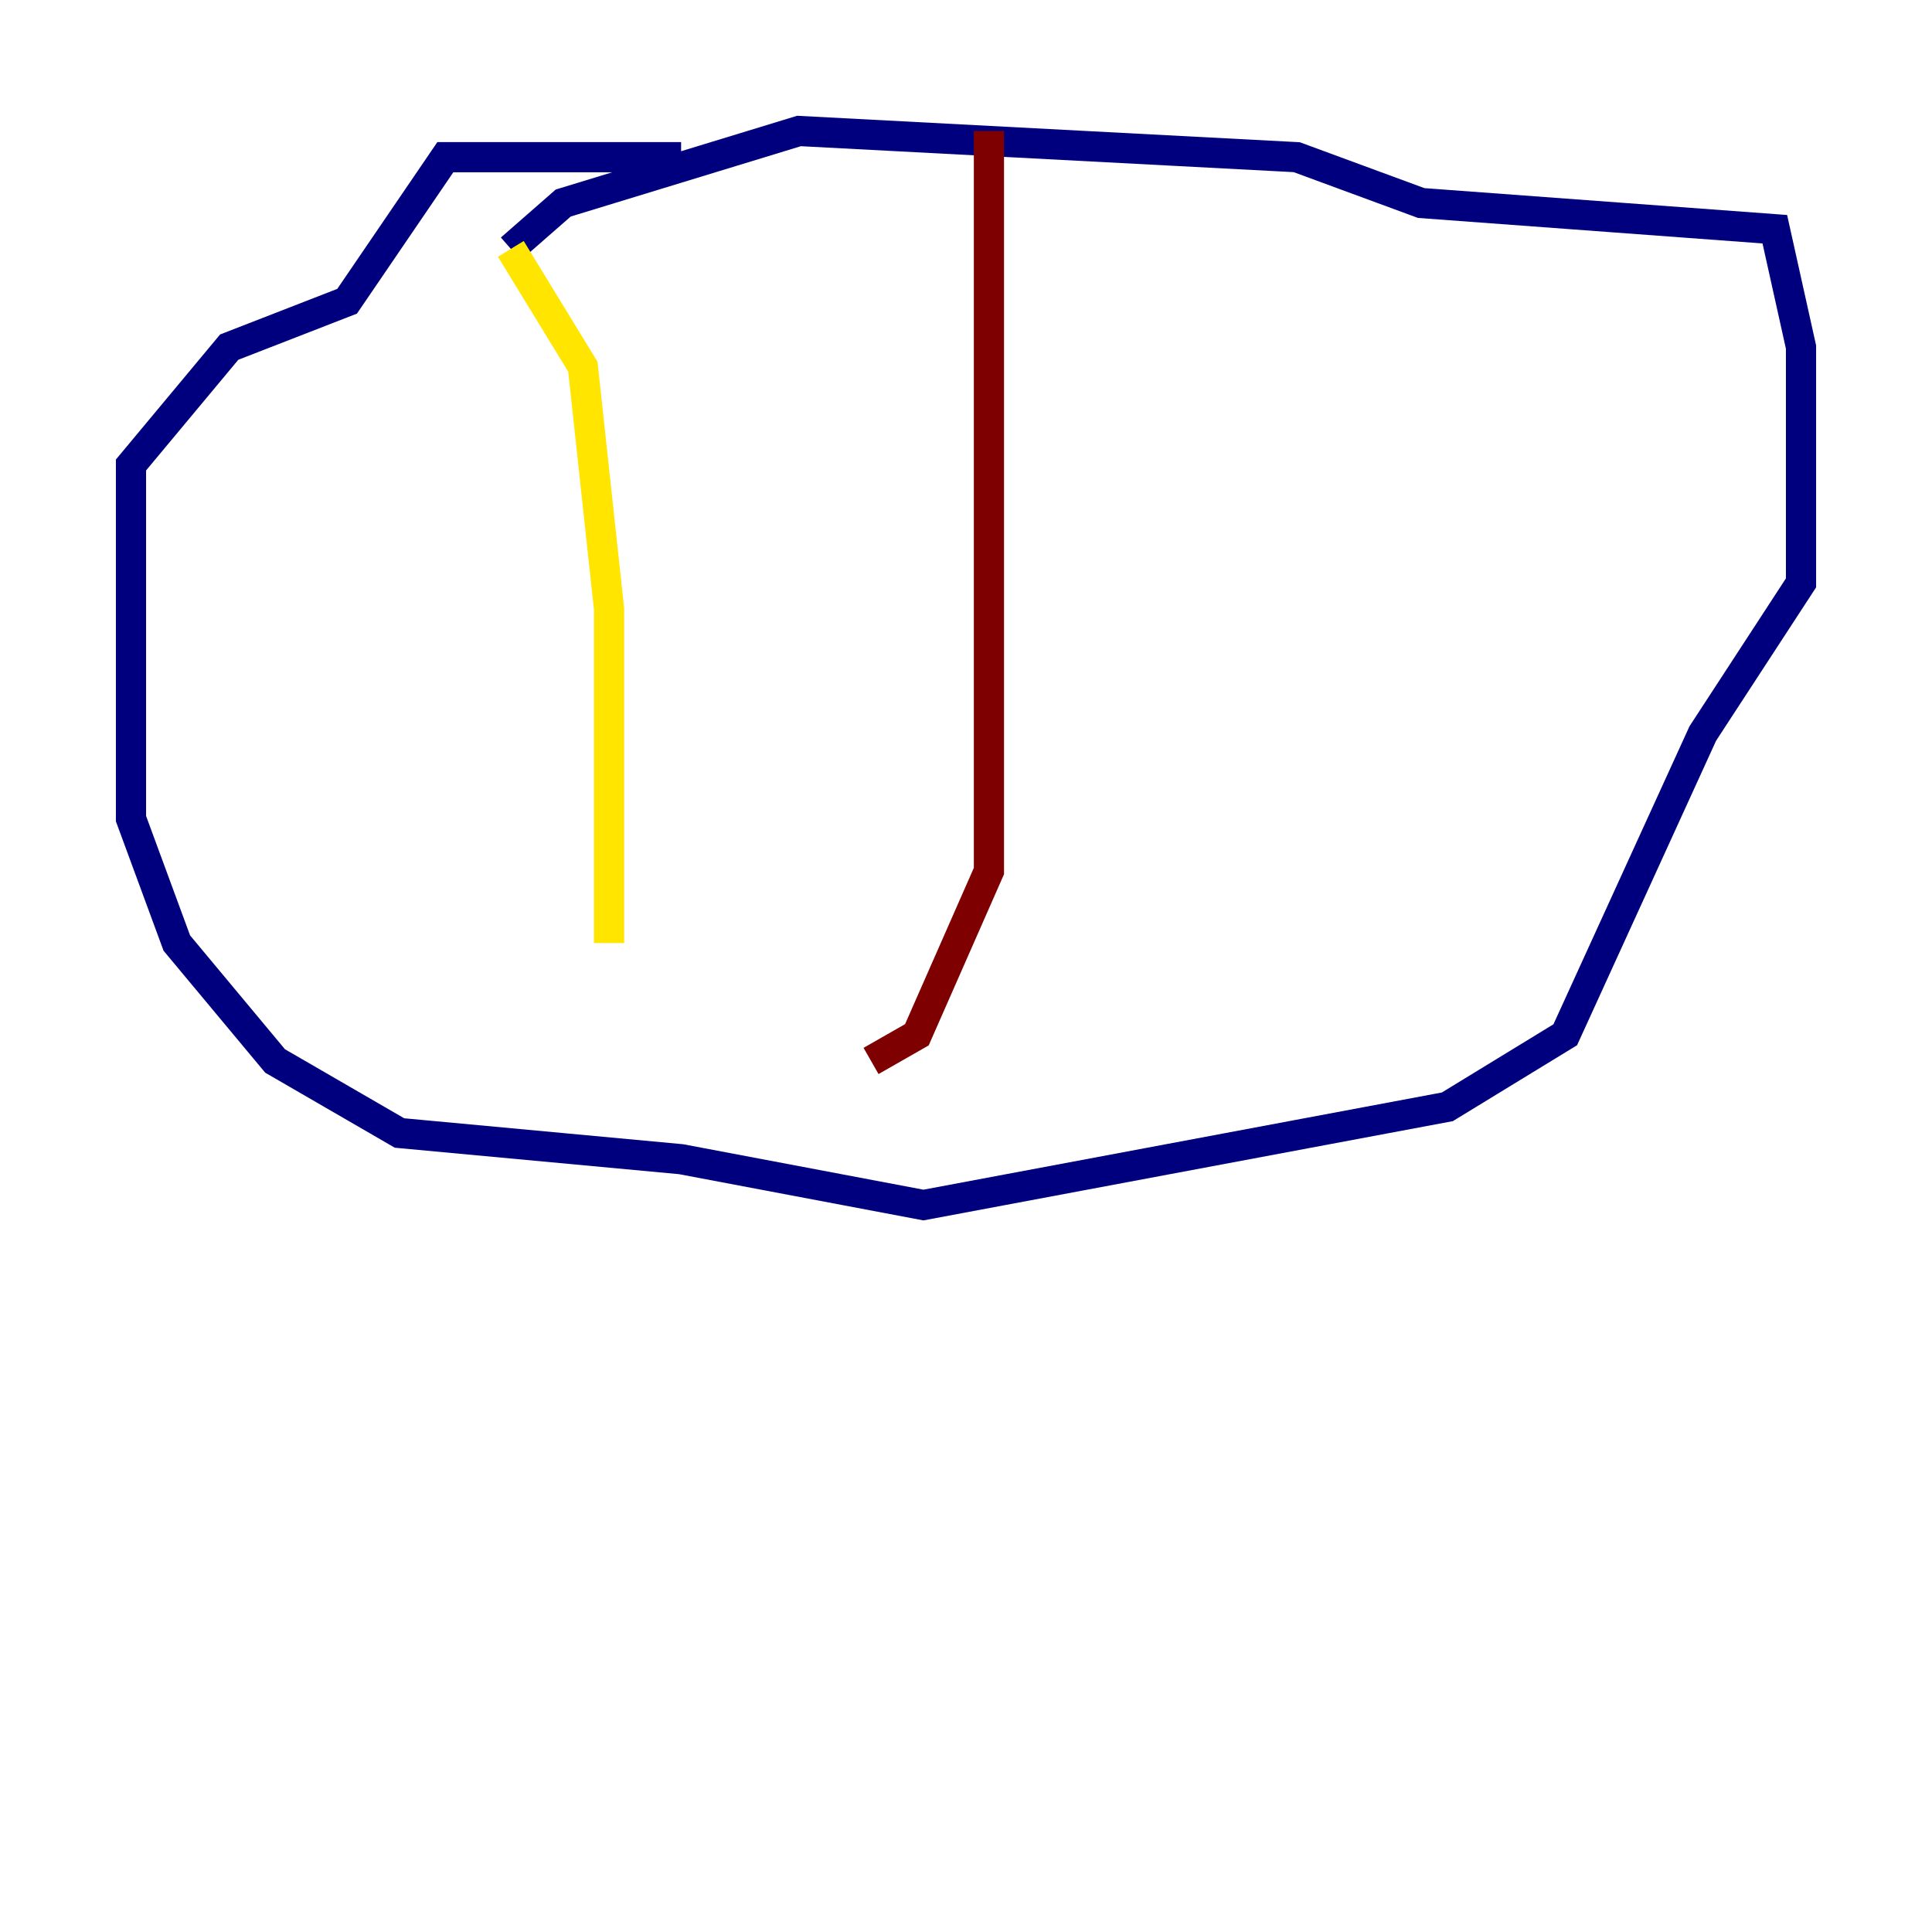 <?xml version="1.0" encoding="utf-8" ?>
<svg baseProfile="tiny" height="128" version="1.2" viewBox="0,0,128,128" width="128" xmlns="http://www.w3.org/2000/svg" xmlns:ev="http://www.w3.org/2001/xml-events" xmlns:xlink="http://www.w3.org/1999/xlink"><defs /><polyline fill="none" points="45.125,10.414 29.505,10.414 22.997,19.959 15.186,22.997 8.678,30.807 8.678,54.237 11.715,62.481 18.224,70.291 26.468,75.064 45.125,76.8 61.18,79.837 95.891,73.329 103.702,68.556 112.814,48.597 119.322,38.617 119.322,22.997 117.586,15.186 94.156,13.451 85.912,10.414 52.936,8.678 37.315,13.451 33.844,16.488" stroke="#00007f" stroke-width="2" /><polyline fill="none" points="33.844,16.488 33.844,16.488" stroke="#00d4ff" stroke-width="2" /><polyline fill="none" points="33.844,16.488 38.617,24.298 40.352,40.352 40.352,62.481" stroke="#ffe500" stroke-width="2" /><polyline fill="none" points="65.519,8.678 65.519,57.709 60.746,68.556 57.709,70.291" stroke="#7f0000" stroke-width="2" /></svg>